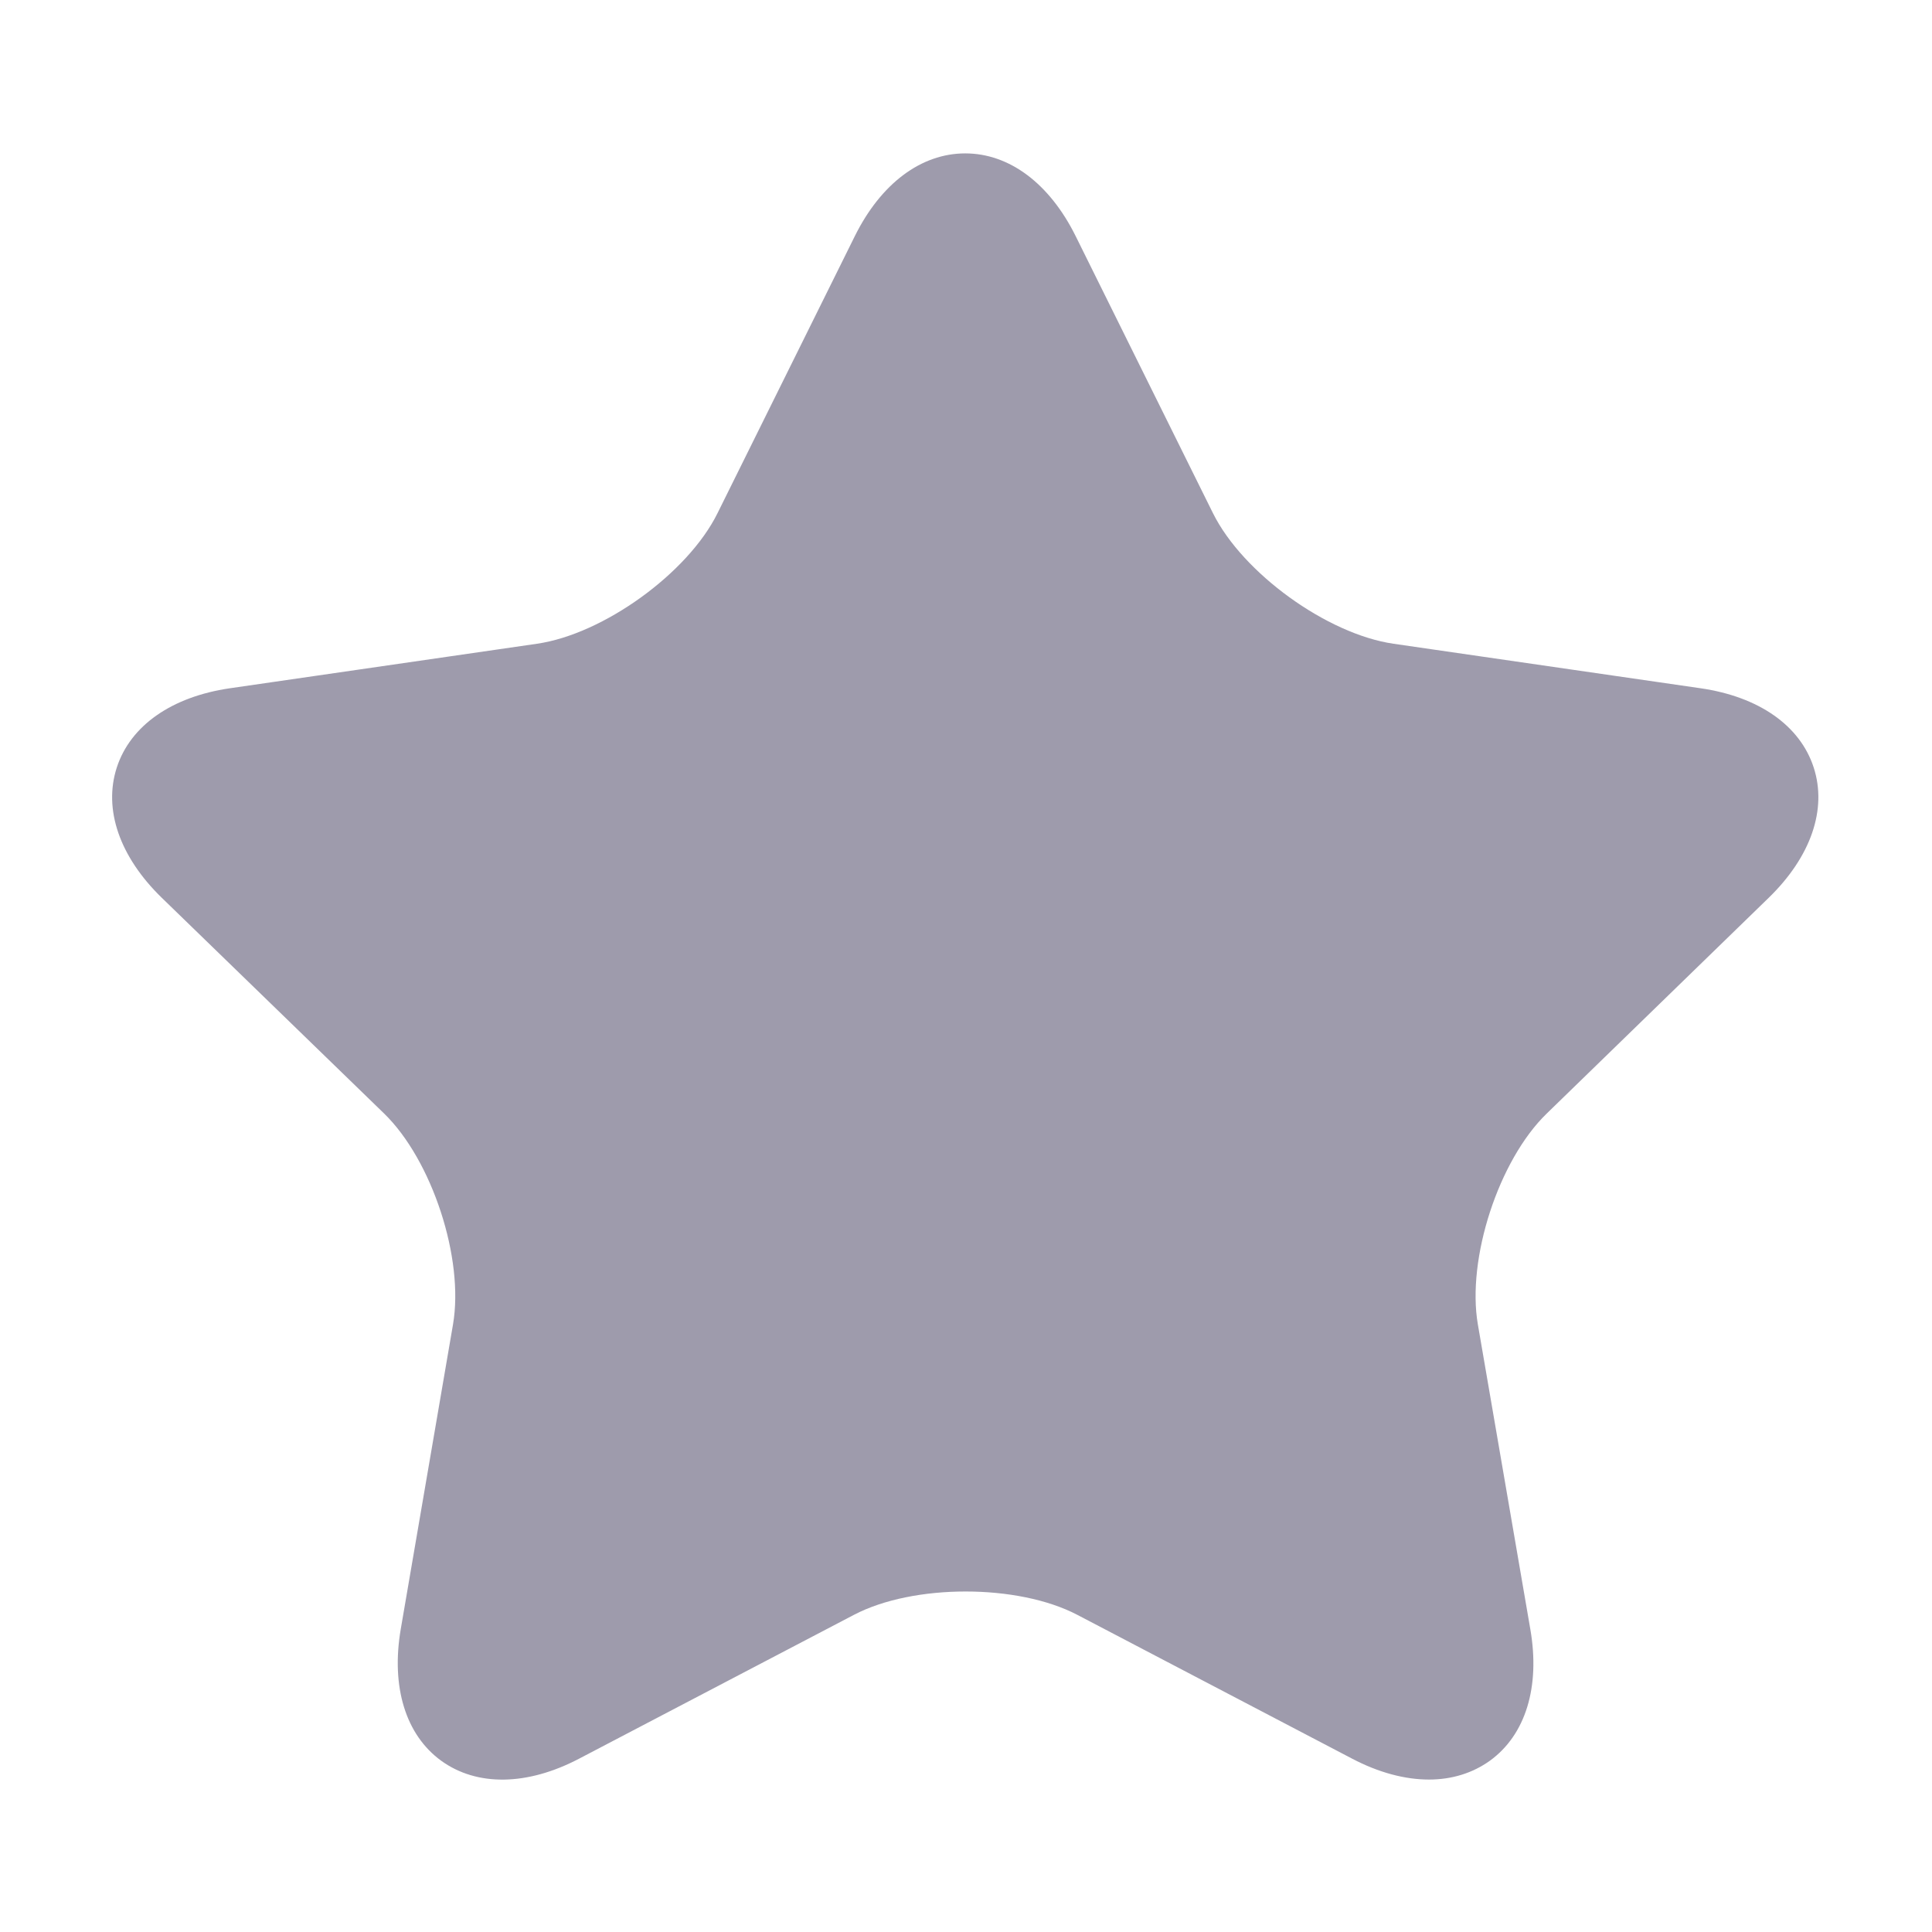<?xml version="1.0" standalone="no"?><!DOCTYPE svg PUBLIC "-//W3C//DTD SVG 1.1//EN" "http://www.w3.org/Graphics/SVG/1.1/DTD/svg11.dtd"><svg t="1617605835947" class="icon" viewBox="0 0 1024 1024" version="1.1" xmlns="http://www.w3.org/2000/svg" p-id="1542" xmlns:xlink="http://www.w3.org/1999/xlink" width="200" height="200"><defs><style type="text/css"></style></defs><path d="M476.1 136.6c19.5-39.4 51.5-39.4 71.1 0L620 283.5c19.5 39.4 71.3 76.8 115 83.2l162.8 23.6c43.7 6.3 53.6 36.6 22 67.3L802 571.8c-31.6 30.7-51.4 91.2-43.9 134.5l27.8 161.5c7.4 43.3-18.4 62-57.5 41.6l-145.6-76.2c-39.1-20.4-103.1-20.4-142.1 0L295 909.4c-39.1 20.4-65 1.7-57.5-41.6l27.8-161.5c7.4-43.3-12.3-103.9-43.9-134.5L103.5 457.5c-31.6-30.7-21.7-61 22-67.3l162.8-23.6c43.7-6.3 95.4-43.7 115-83.2l72.8-146.8z" p-id="1543" fill="#9E9BAC"></path><path d="M757.4 943.2c-12.8 0-26.7-3.7-40.8-11.1L571 855.9c-31.5-16.5-86.9-16.5-118.4 0L307 932.1c-27.6 14.5-54.3 14.8-73.2 1.1-18.8-13.7-26.6-39.1-21.4-69.7L240.1 702c6-34.9-11.1-87.1-36.5-111.8L85.7 475.8c-22.3-21.7-31-46.8-23.8-69 7.2-22.2 29.1-37.5 59.9-42l162.8-23.6c35.2-5.1 80-37.4 95.7-69.2l72.8-146.9c13.8-27.8 35.1-43.8 58.5-43.8s44.7 16 58.5 43.8L642.9 272c15.8 31.8 60.5 64.1 95.7 69.2l162.8 23.6c30.9 4.5 52.7 19.8 59.9 42 7.2 22.2-1.5 47.3-23.8 69L819.8 590.2c-25.5 24.7-42.5 77-36.5 111.8l27.8 161.5c5.3 30.6-2.5 56-21.4 69.7-9.2 6.6-20.2 10-32.3 10zM110.6 422.6c-0.1 1.3 1.3 7.3 10.7 16.5l117.9 114.3c37.7 36.5 60.2 105.6 51.3 157.3l-27.8 161.5c-2.3 13.1 0.3 18.9 1.1 19.6 0.9 0.5 7.3 1.2 19.3-5.1l145.6-76.2c46.5-24.3 119.4-24.3 165.9 0l145.6 76.2c12 6.3 18.4 5.6 19.4 5 0.7-0.7 3.3-6.5 1-19.6l-27.8-161.4c-8.9-51.6 13.6-120.7 51.3-157.3L902 439.1c9.4-9.2 10.9-15.2 10.7-16.5-0.7-1.1-5.4-5.2-18.6-7.1L731.3 392c-52-7.5-111-50.2-134.3-97.1L524.2 148c-6-12.1-11.6-15.2-12.6-15.3-1 0.1-6.6 3.2-12.6 15.3l-72.8 146.9C403 341.8 344 384.5 292 392l-162.8 23.6c-13.2 1.8-18 5.9-18.6 7z" p-id="1544" fill="#9E9BAC"></path></svg>